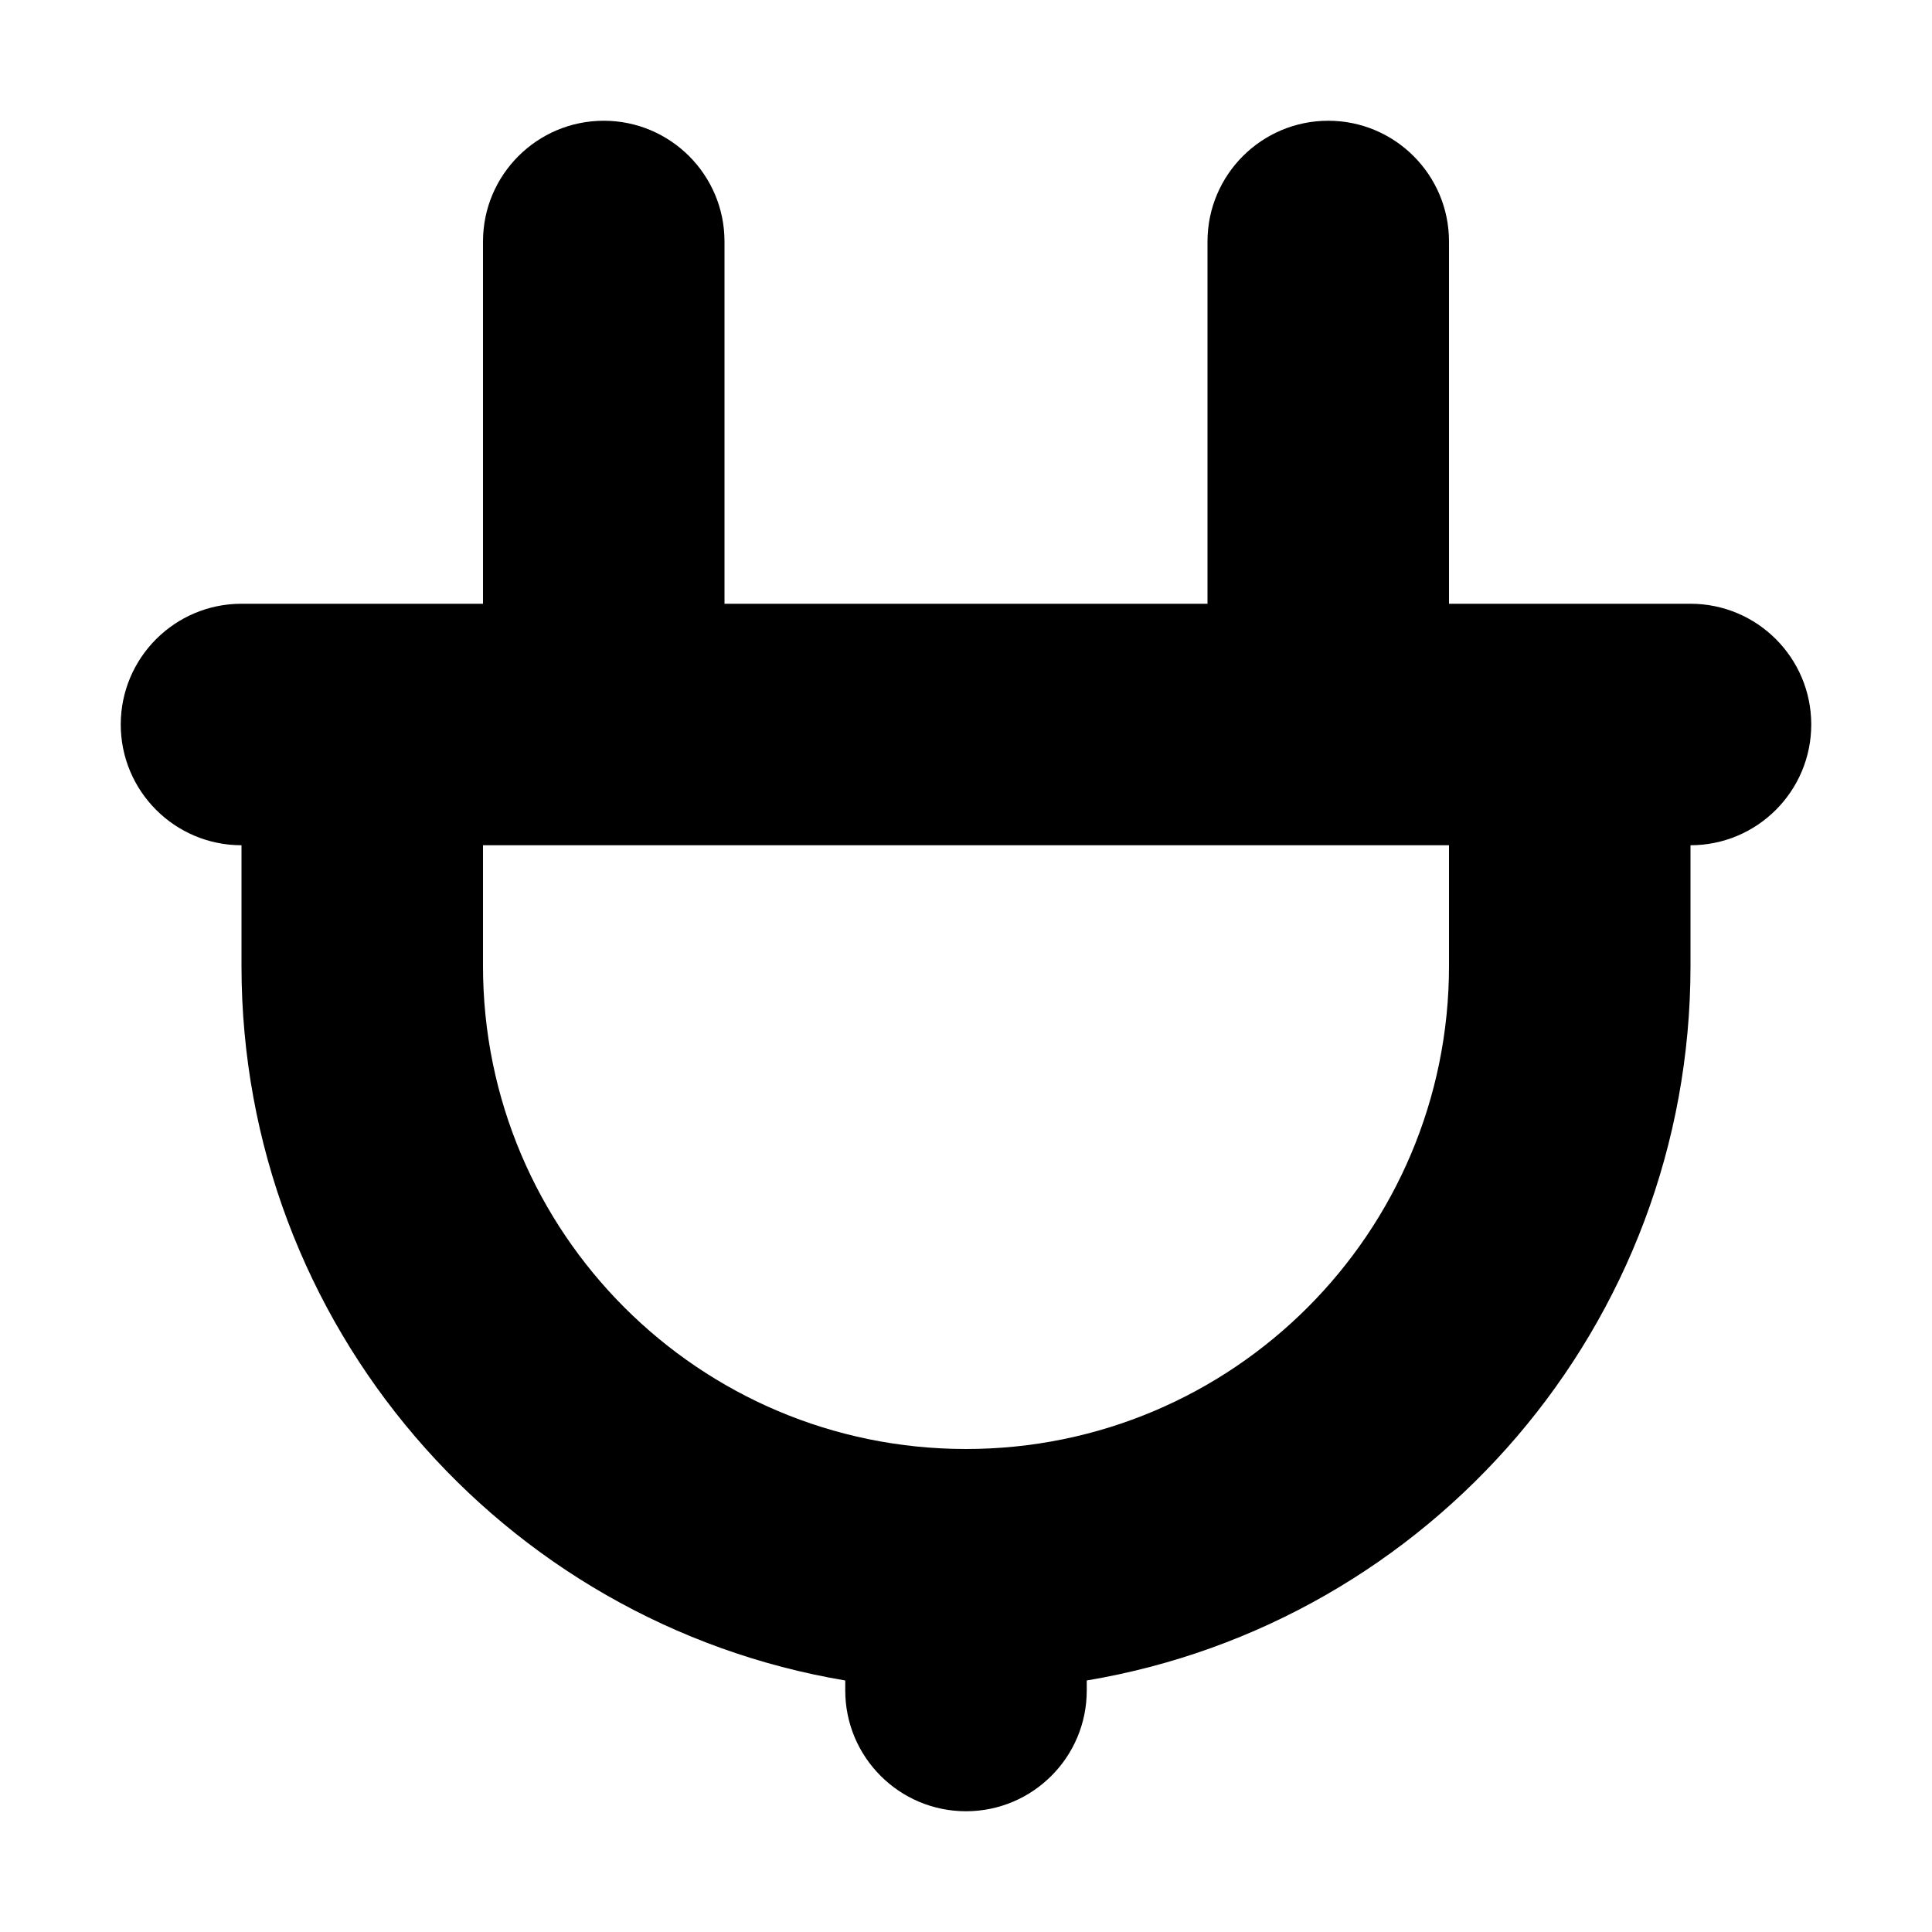 <svg width="16" height="16" viewBox="0 0 16 16" fill="none" xmlns="http://www.w3.org/2000/svg">
<rect width="16" height="16" fill="white"/>
<path fill-rule="evenodd" clip-rule="evenodd" d="M9 13.917C11.838 13.441 14 10.973 14 8V7C14.552 7 15 6.552 15 6C15 5.448 14.552 5 14 5H12V2C12 1.448 11.552 1 11 1C10.448 1 10 1.448 10 2V5H6L6 2C6 1.448 5.552 1 5 1C4.448 1 4 1.448 4 2L4 5H2C1.448 5 1 5.448 1 6C1 6.552 1.448 7 2 7V8C2 10.973 4.162 13.441 7 13.917V14C7 14.552 7.448 15 8 15C8.552 15 9 14.552 9 14V13.917ZM4 7V8C4 10.209 5.791 12 8 12C10.209 12 12 10.209 12 8V7H4Z" fill="black"/>
</svg>
